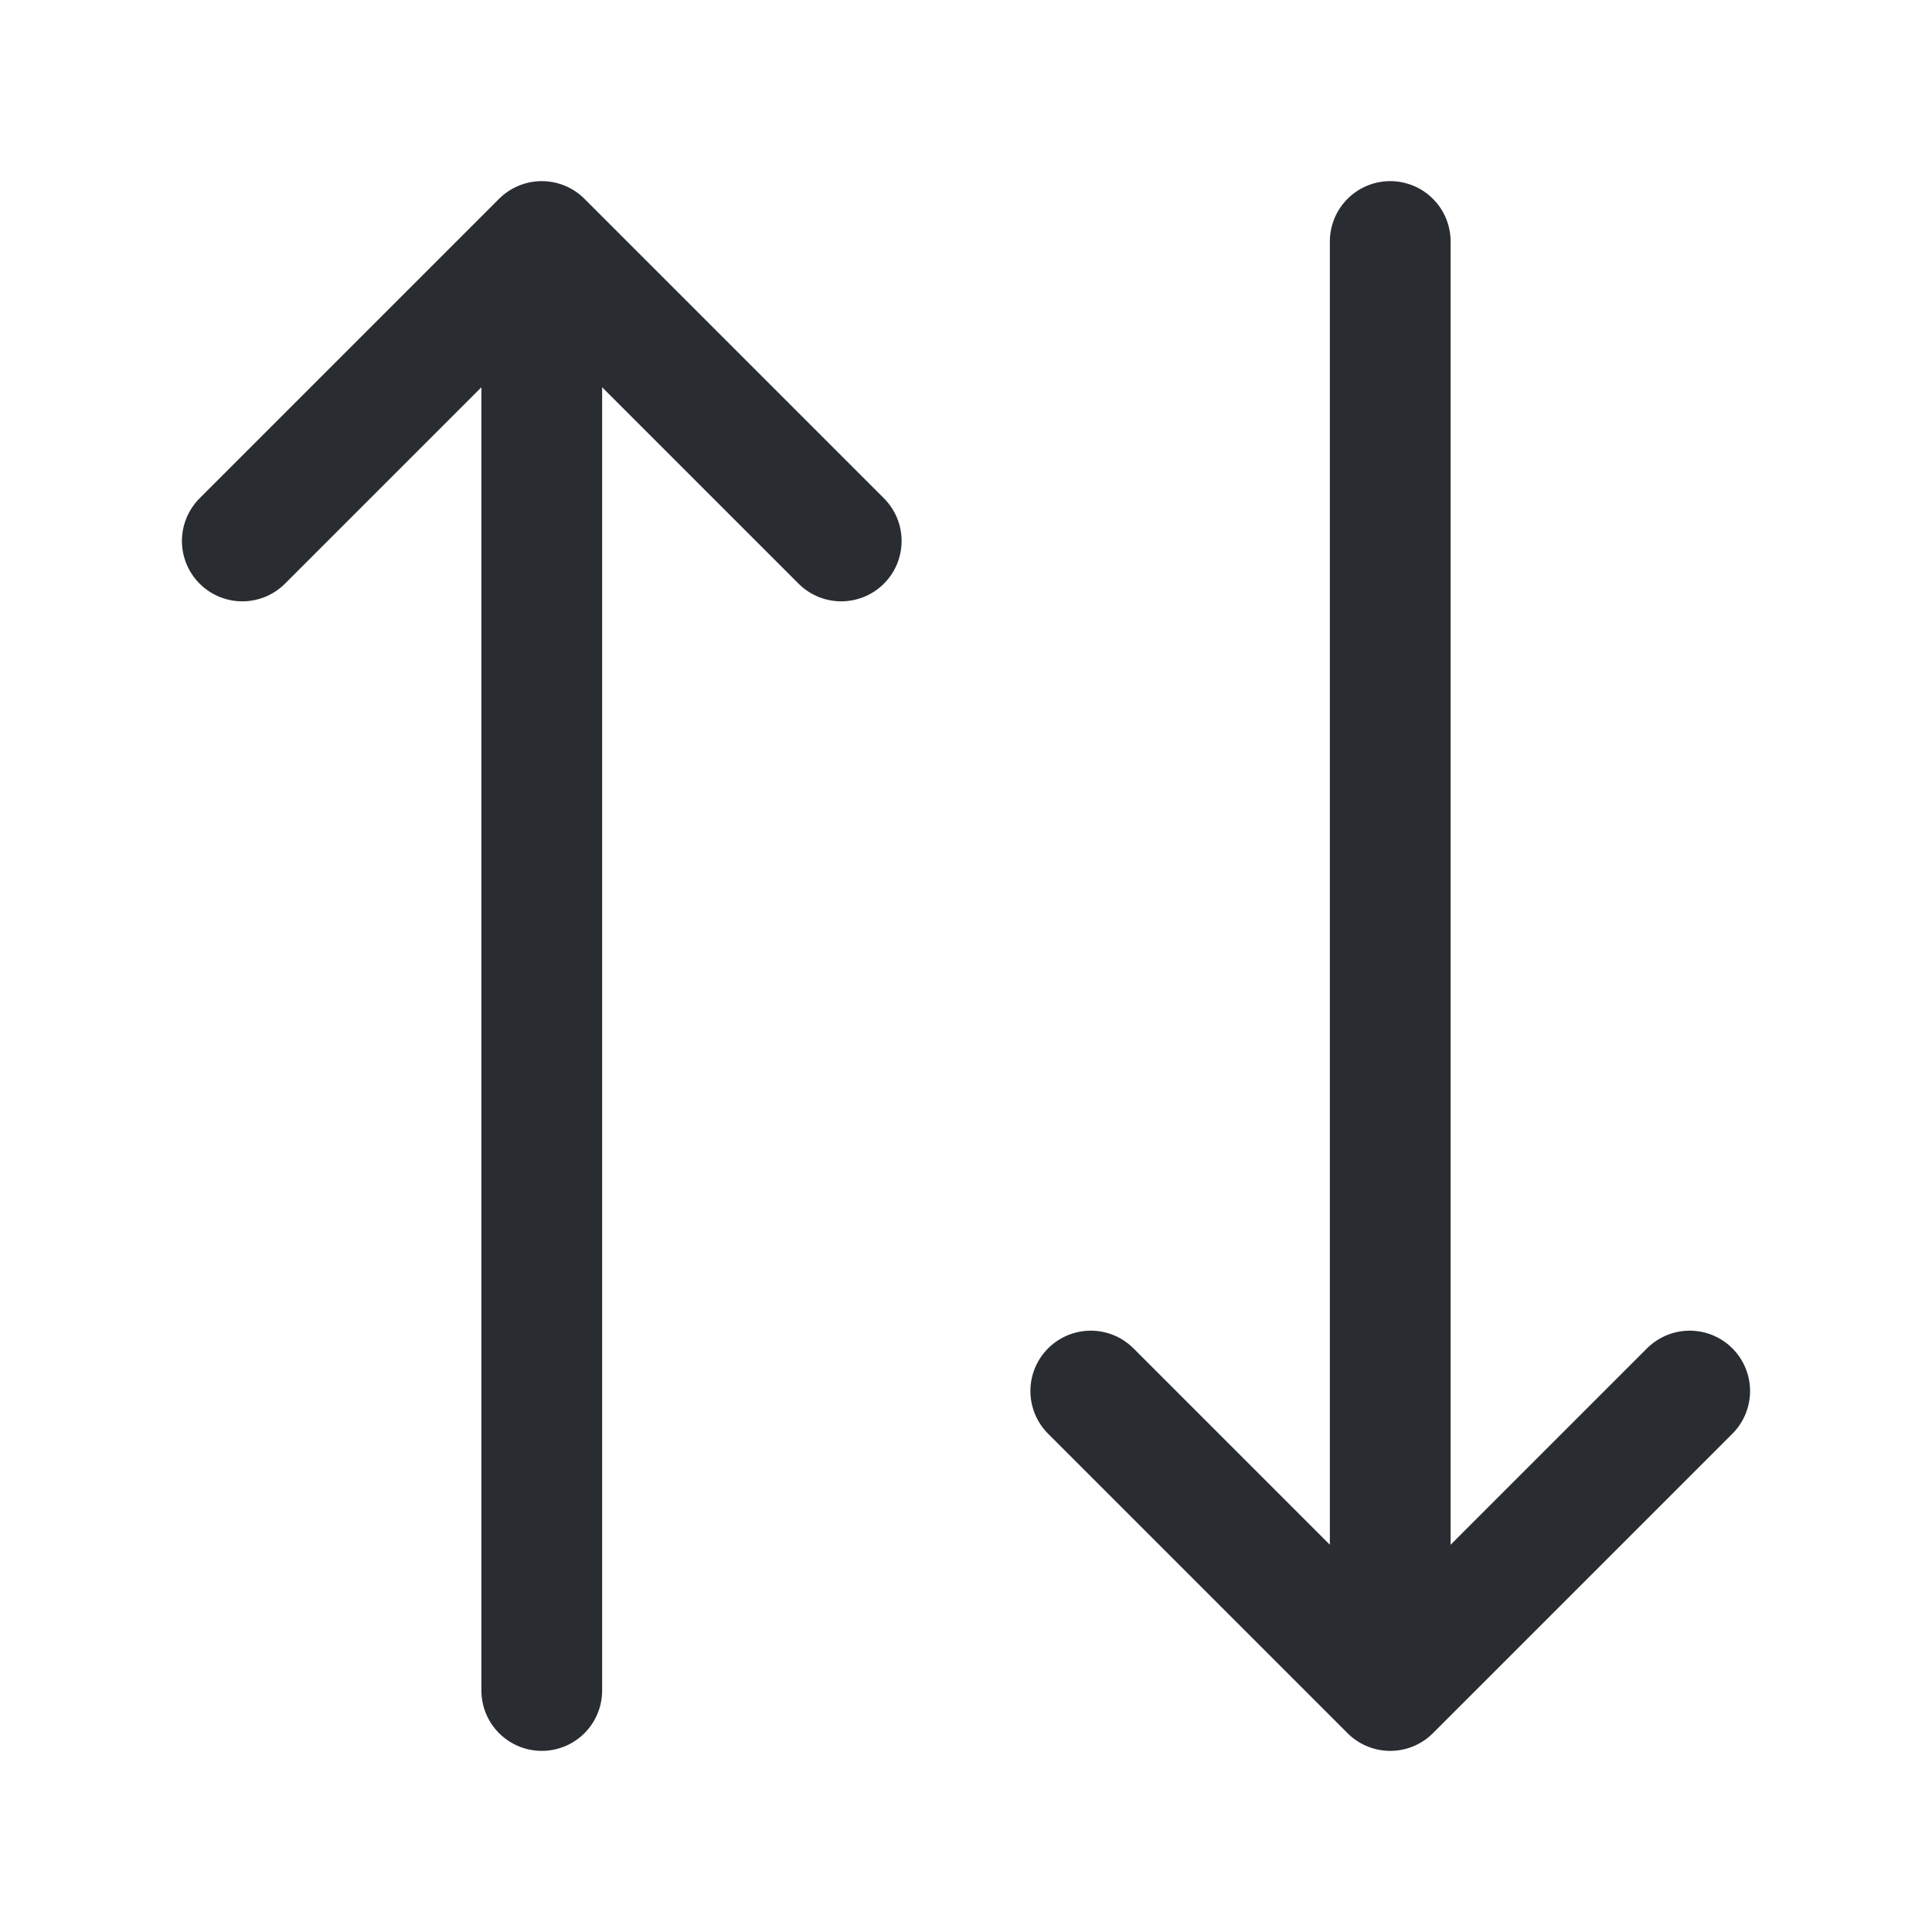 <svg viewBox="0 0 24 24" fill="none" xmlns="http://www.w3.org/2000/svg" height="1em" width="1em">
  <path d="M10.45 6.72 6.73 3 3.01 6.72M6.73 21V3m6.82 14.28L17.27 21l3.72-3.72M17.27 3v18" stroke="#292D32" stroke-width="1.5" stroke-linecap="round" stroke-linejoin="round"/>
</svg>
